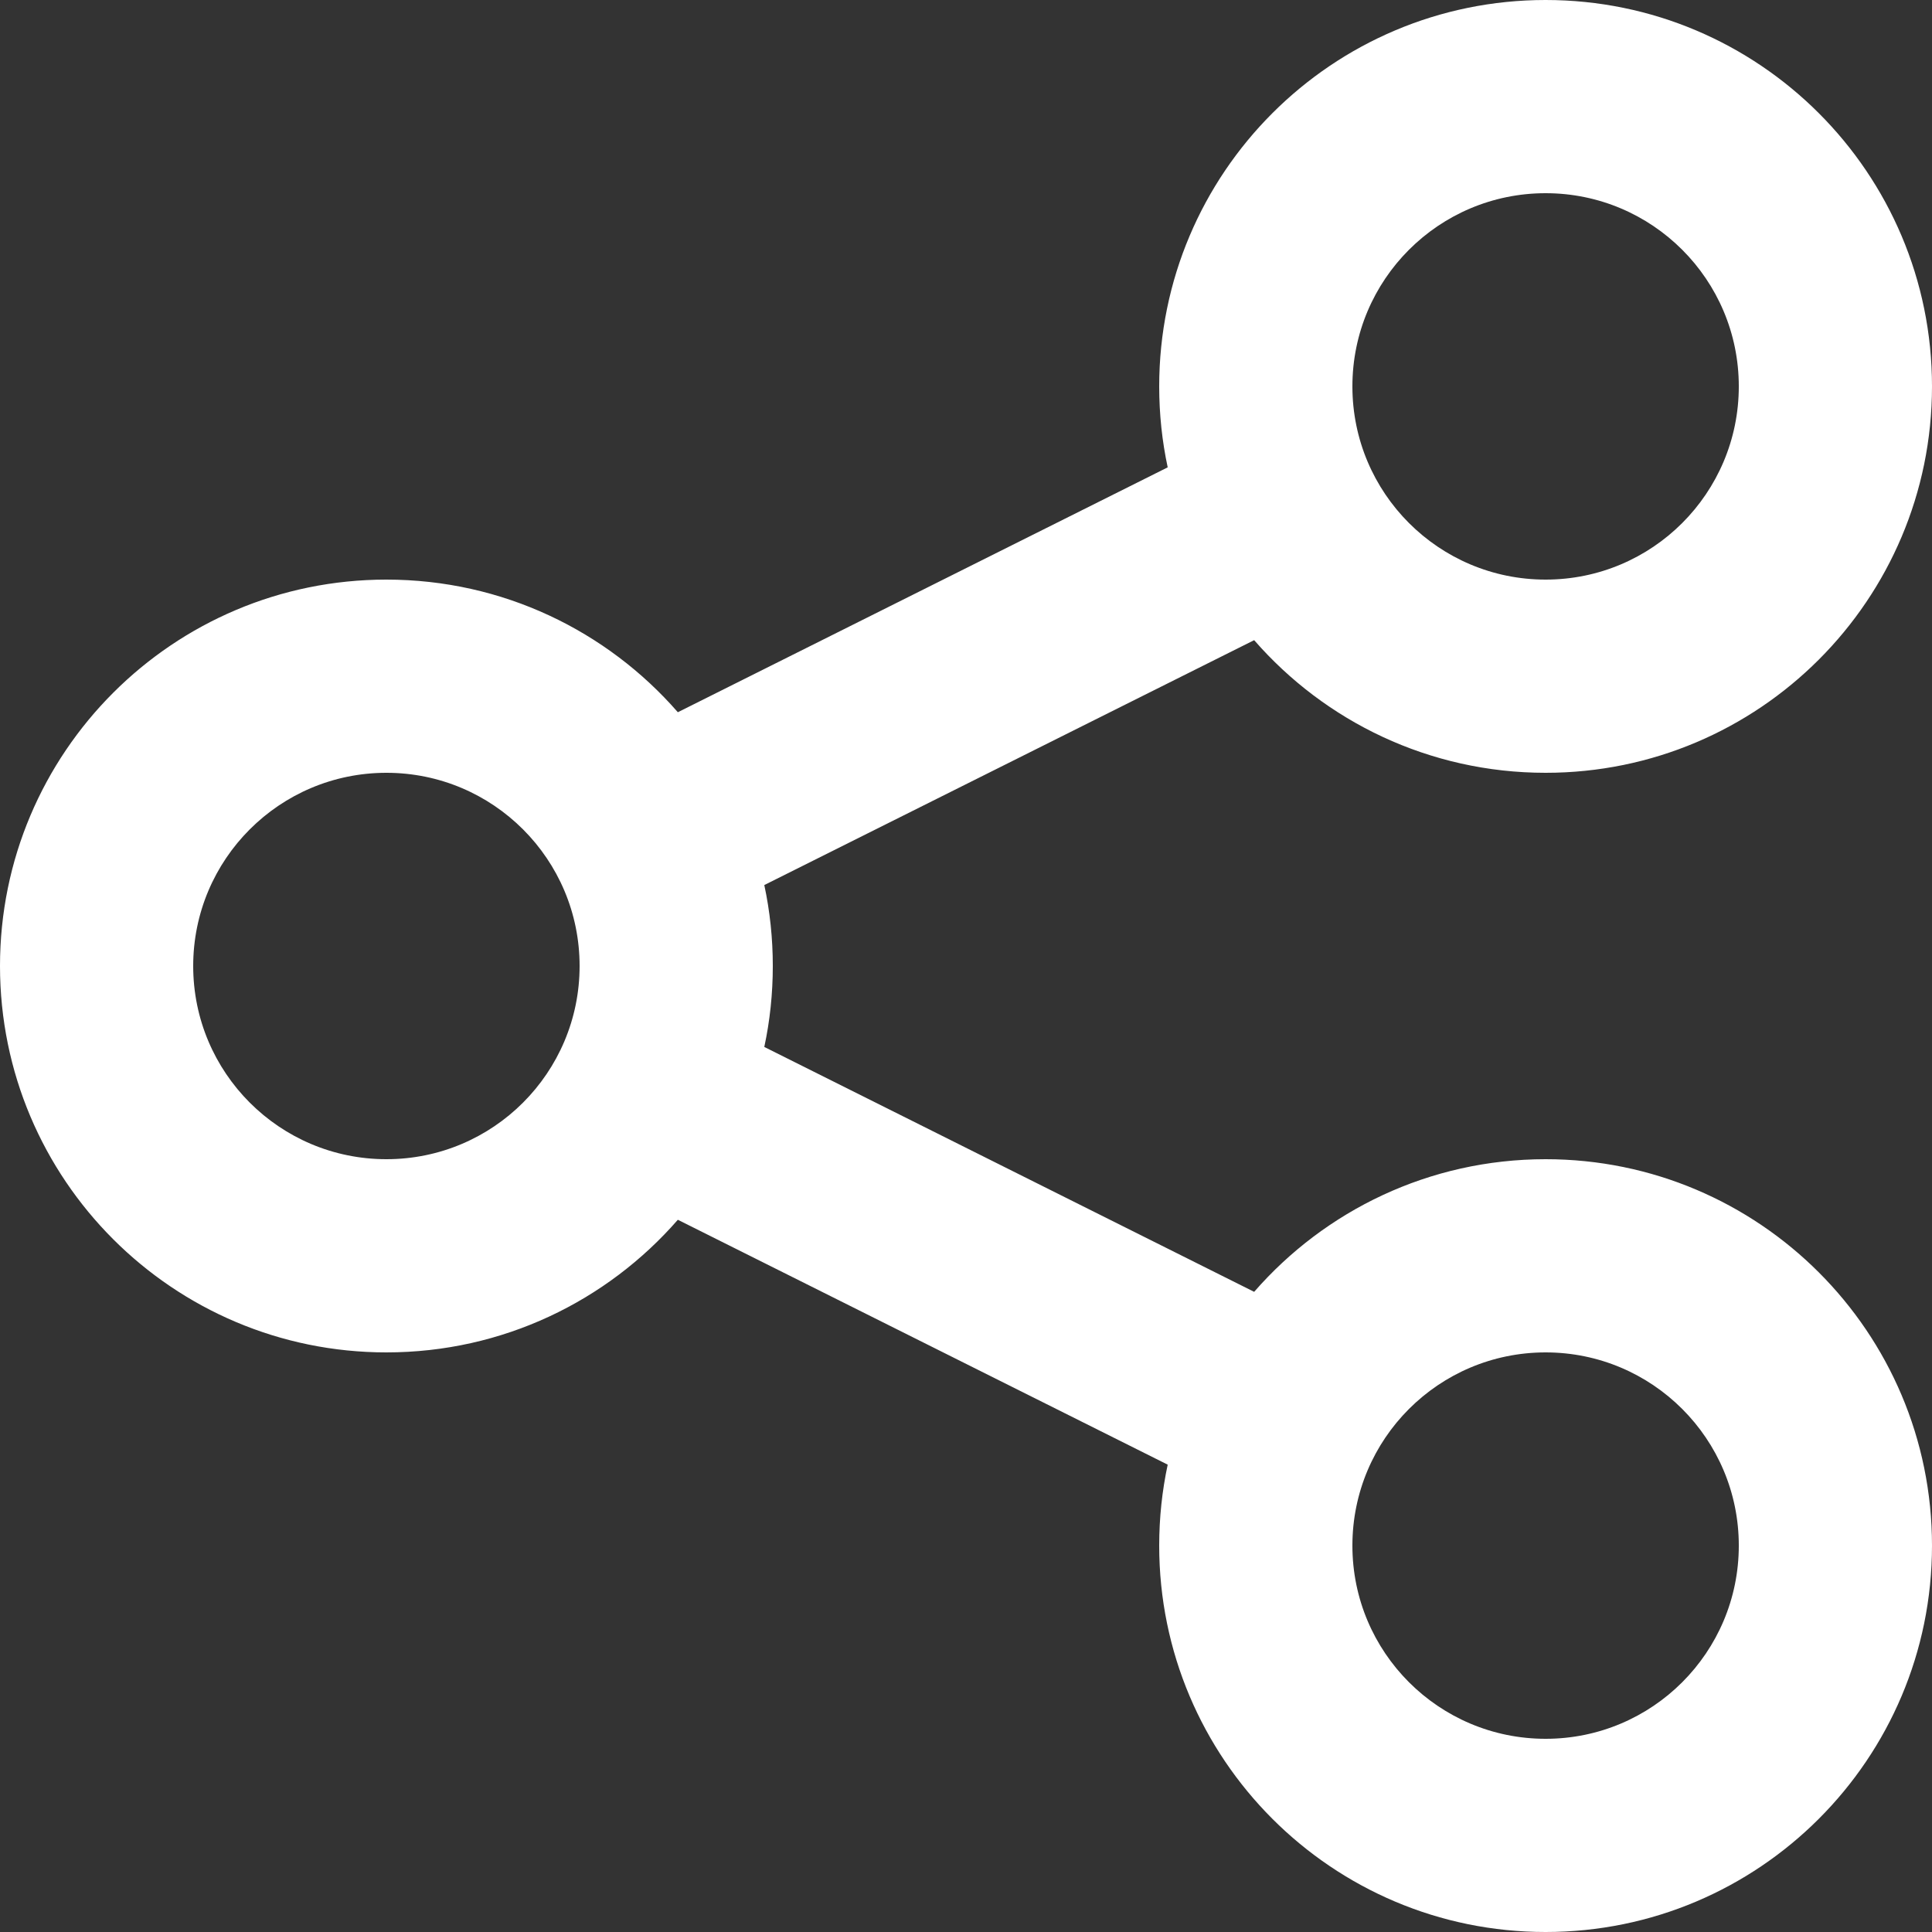 <svg width="20" height="20" viewBox="0 0 20 20" fill="none" xmlns="http://www.w3.org/2000/svg">
<rect x="0" y="0" width="20" height="20" fill="#333333" stroke="none"/>
<path fill-rule="evenodd" clip-rule="evenodd" d="M12 4C12 4.287 12.03 4.568 12.088 4.838L7.017 7.373C6.284 6.532 5.204 6 4 6C1.791 6 0 7.791 0 10C0 12.209 1.791 14 4 14C5.204 14 6.284 13.468 7.017 12.627L12.088 15.162C12.03 15.432 12 15.713 12 16C12 18.209 13.791 20 16 20C18.209 20 20 18.209 20 16C20 13.791 18.209 12 16 12C14.796 12 13.716 12.532 12.983 13.373L7.912 10.838C7.97 10.568 8 10.287 8 10C8 9.713 7.97 9.432 7.912 9.162L12.983 6.627C13.716 7.468 14.796 8 16 8C18.209 8 20 6.209 20 4C20 1.791 18.209 0 16 0C13.791 0 12 1.791 12 4ZM6 10C6 11.105 5.105 12 4 12C2.895 12 2 11.105 2 10C2 8.895 2.895 8 4 8C5.105 8 6 8.895 6 10ZM16 6C17.105 6 18 5.105 18 4C18 2.895 17.105 2 16 2C14.895 2 14 2.895 14 4C14 5.105 14.895 6 16 6ZM18 16C18 17.105 17.105 18 16 18C14.895 18 14 17.105 14 16C14 14.895 14.895 14 16 14C17.105 14 18 14.895 18 16Z" fill="white"/>
</svg>
